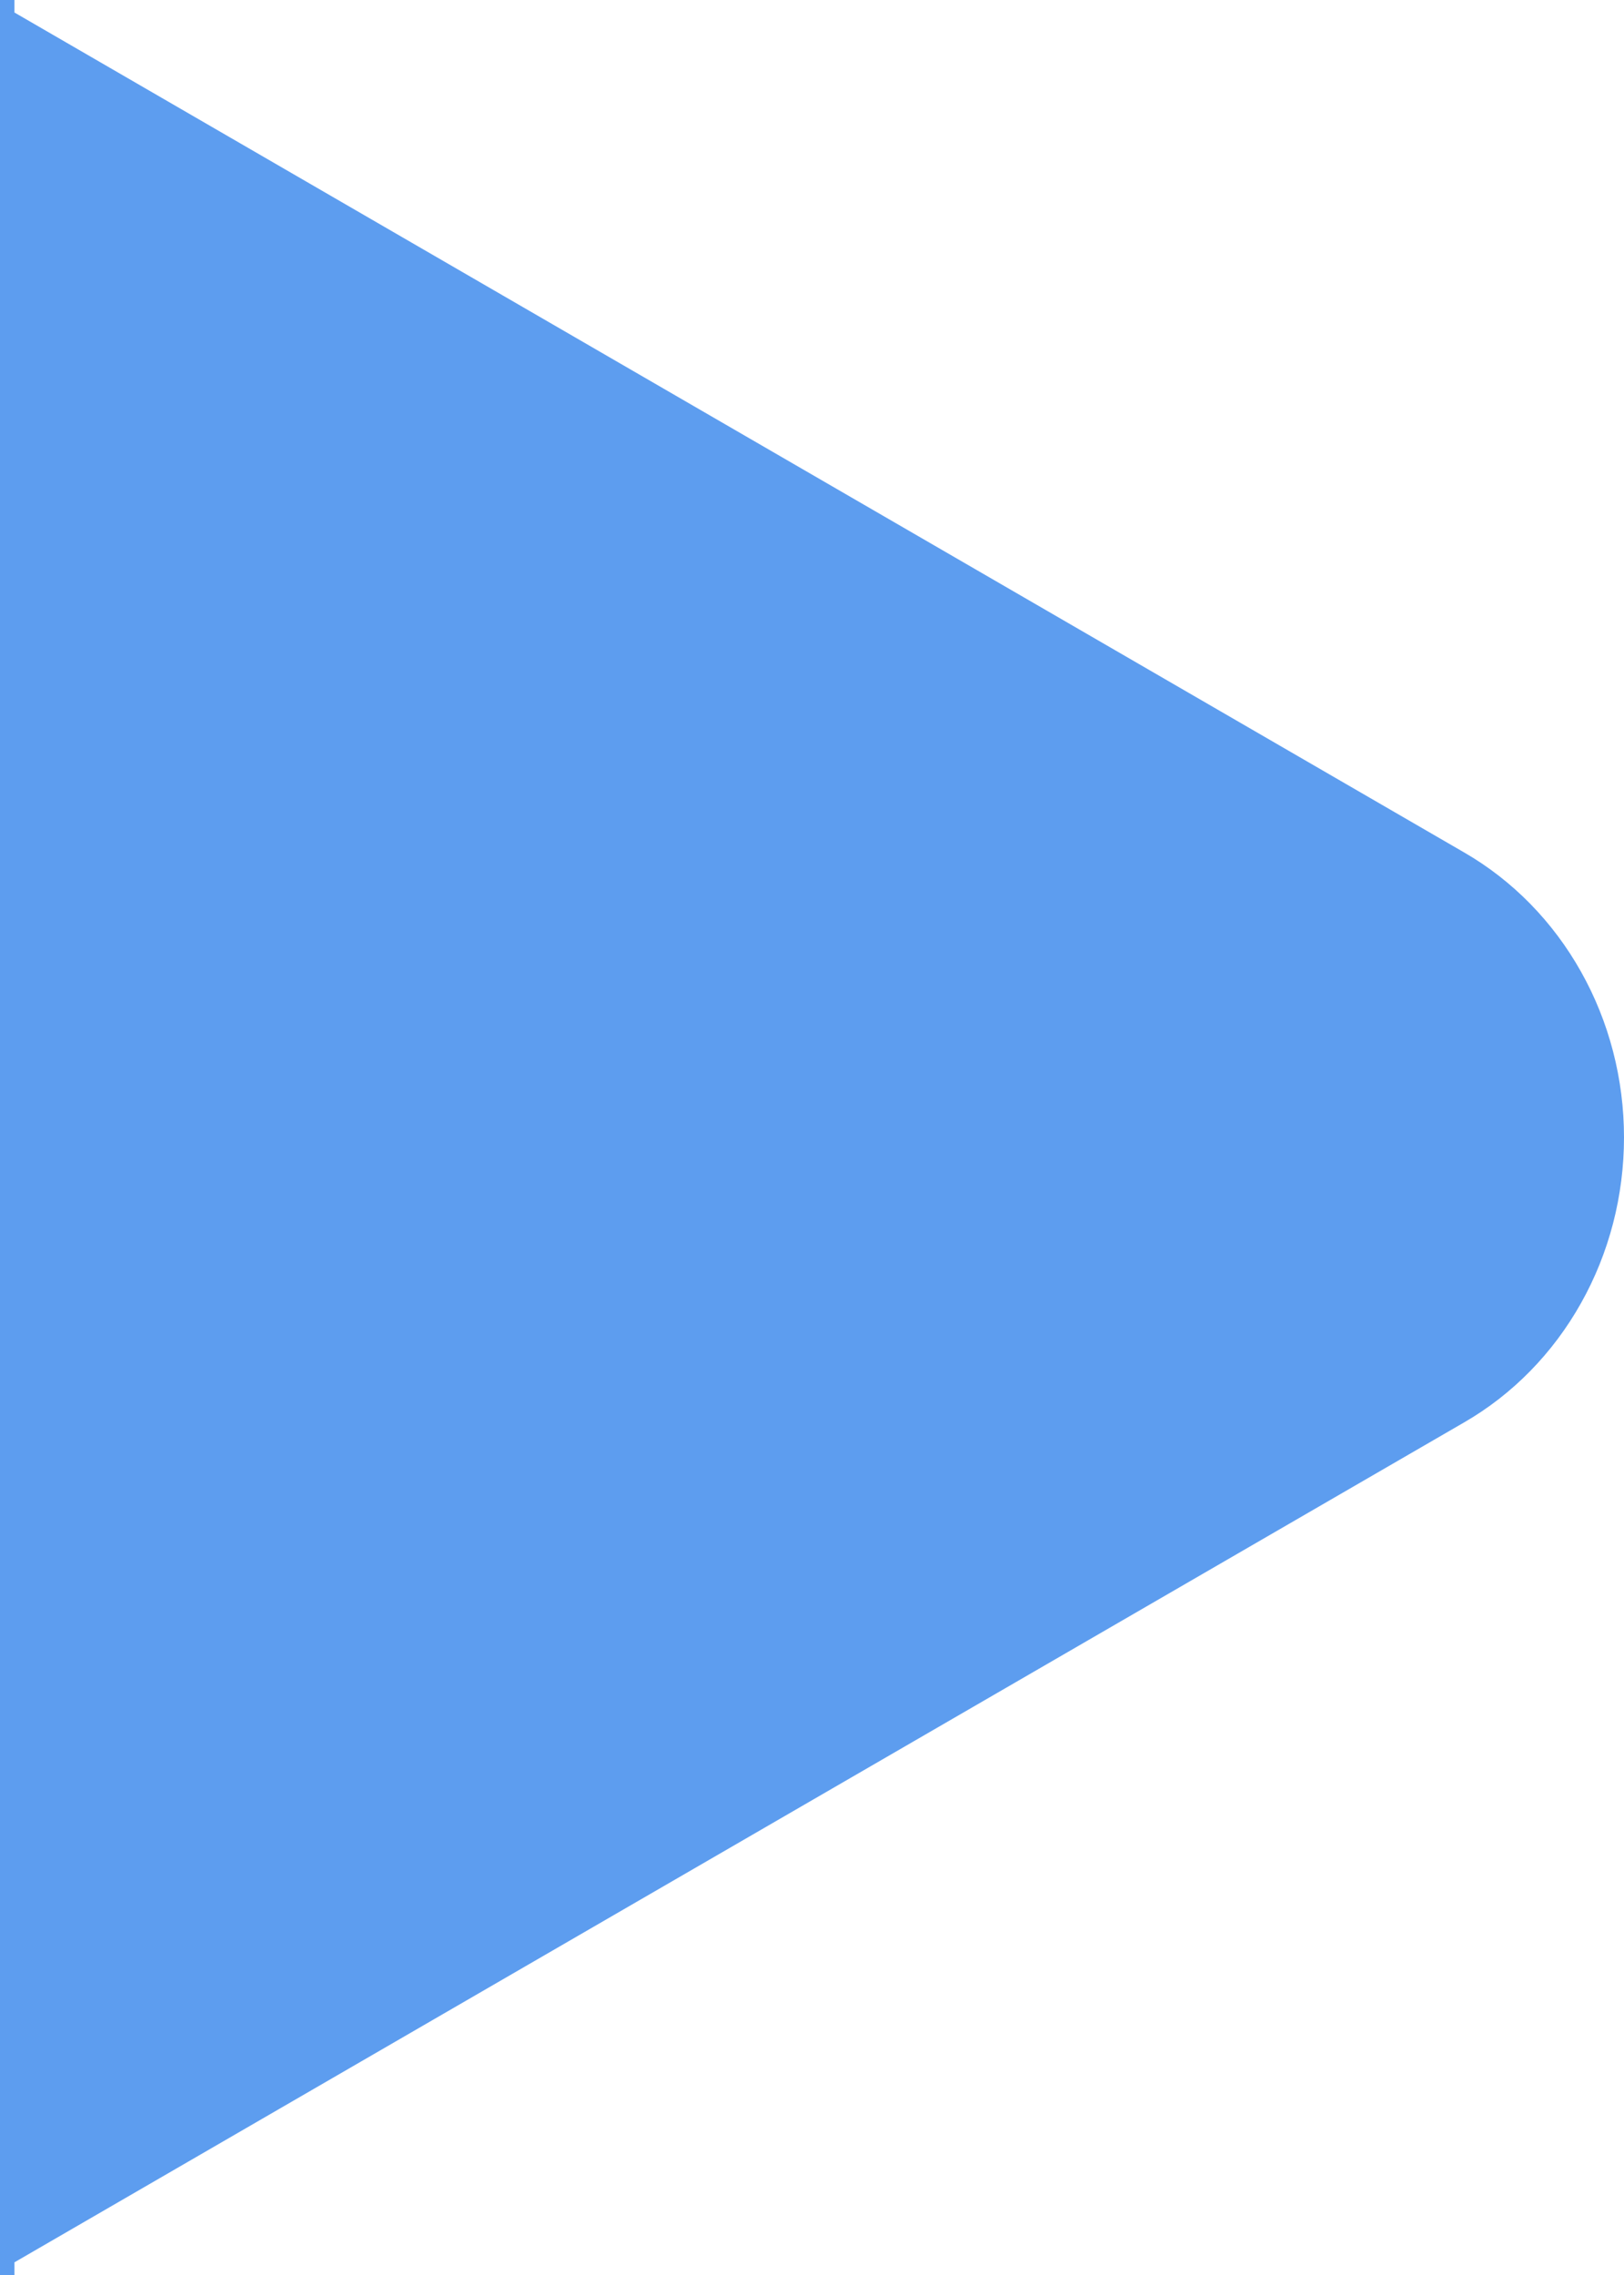 <svg width="10" height="14" viewBox="0 0 10 14" fill="none" xmlns="http://www.w3.org/2000/svg">
<path d="M0.089 13.922V14H5.96046e-07L5.96046e-07 8.34465e-07H0.089V0.077L9.016 5.246C9.314 5.418 9.563 5.672 9.736 5.981C9.909 6.289 10 6.641 10 6.999C10 7.358 9.909 7.71 9.736 8.018C9.563 8.327 9.314 8.581 9.016 8.753L0.089 13.922Z" fill="#5D9DEF"/>
</svg>
